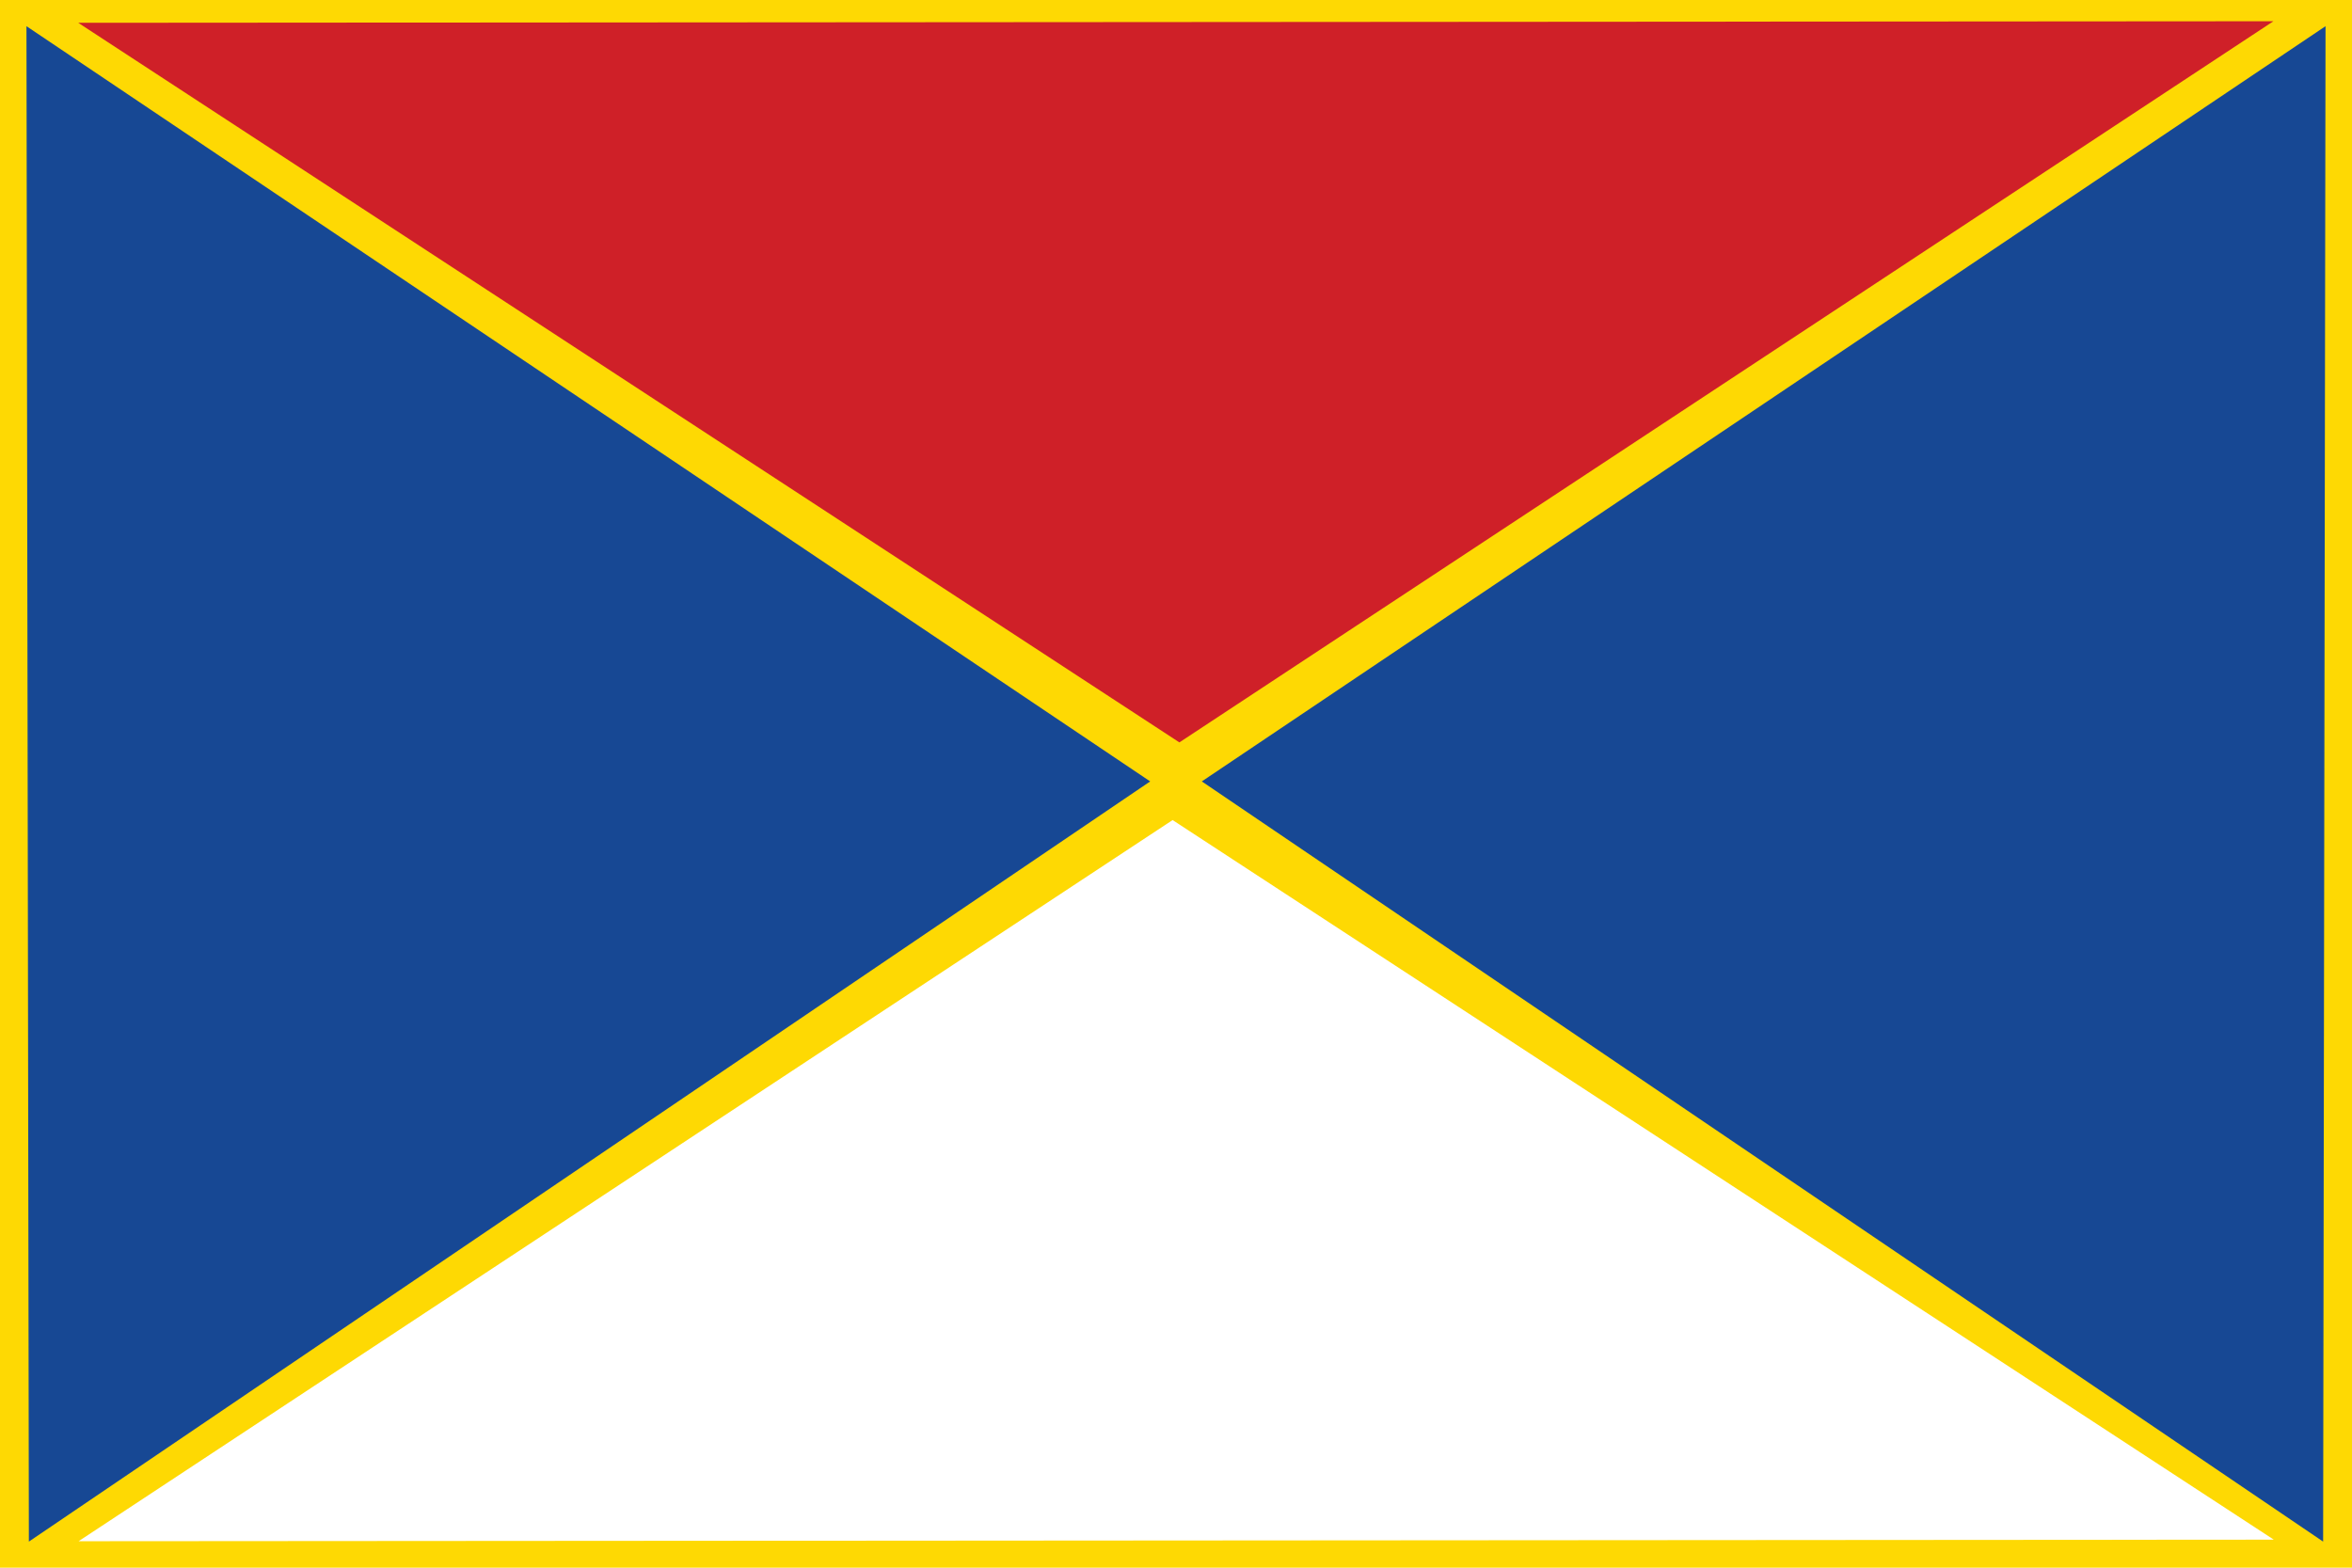 <?xml version="1.0" encoding="UTF-8" standalone="no"?>
<!-- Created with Inkscape (http://www.inkscape.org/) -->
<svg
   xmlns:svg="http://www.w3.org/2000/svg"
   xmlns="http://www.w3.org/2000/svg"
   version="1.0"
   width="450"
   height="300"
   id="svg2">
  <defs
     id="defs4" />
  <rect
     width="450"
     height="300"
     x="0"
     y="0"
     id="rect2383"
     style="fill:#fed903;fill-opacity:1;stroke:none;stroke-width:3;stroke-miterlimit:4;stroke-dasharray:none;stroke-opacity:1" />
  <path
     d="M 177.996,175.489 L 177.955,153.451 L 197.061,164.434 L 177.996,175.489 z"
     transform="matrix(11.253,0,0,13.159,-1997.465,-2014.251)"
     id="path3155"
     style="fill:#174894;fill-opacity:1;stroke:none;stroke-width:3;stroke-miterlimit:4;stroke-dasharray:none;stroke-opacity:1" />
  <path
     d="M 177.996,175.489 L 177.955,153.451 L 197.061,164.434 L 177.996,175.489 z"
     transform="matrix(-11.253,0,0,13.159,2447.465,-2014.251)"
     id="path3157"
     style="fill:#174894;fill-opacity:1;stroke:none;stroke-width:3;stroke-miterlimit:4;stroke-dasharray:none;stroke-opacity:1" />
  <path
     d="M 177.996,175.489 L 177.955,153.451 L 197.061,164.434 L 177.996,175.489 z"
     transform="matrix(0,7.223,-19.058,0,3359.432,-1281.303)"
     id="path3159"
     style="fill:#cf2028;fill-opacity:1;stroke:none;stroke-width:3;stroke-miterlimit:4;stroke-dasharray:none;stroke-opacity:1" />
  <path
     d="M 177.996,175.489 L 177.955,153.451 L 197.061,164.434 L 177.996,175.489 z"
     transform="matrix(0,-7.223,19.058,0,-2909.432,1580.303)"
     id="path3161"
     style="fill:#ffffff;fill-opacity:1;stroke:none;stroke-width:3;stroke-miterlimit:4;stroke-dasharray:none;stroke-opacity:1" />
</svg>
